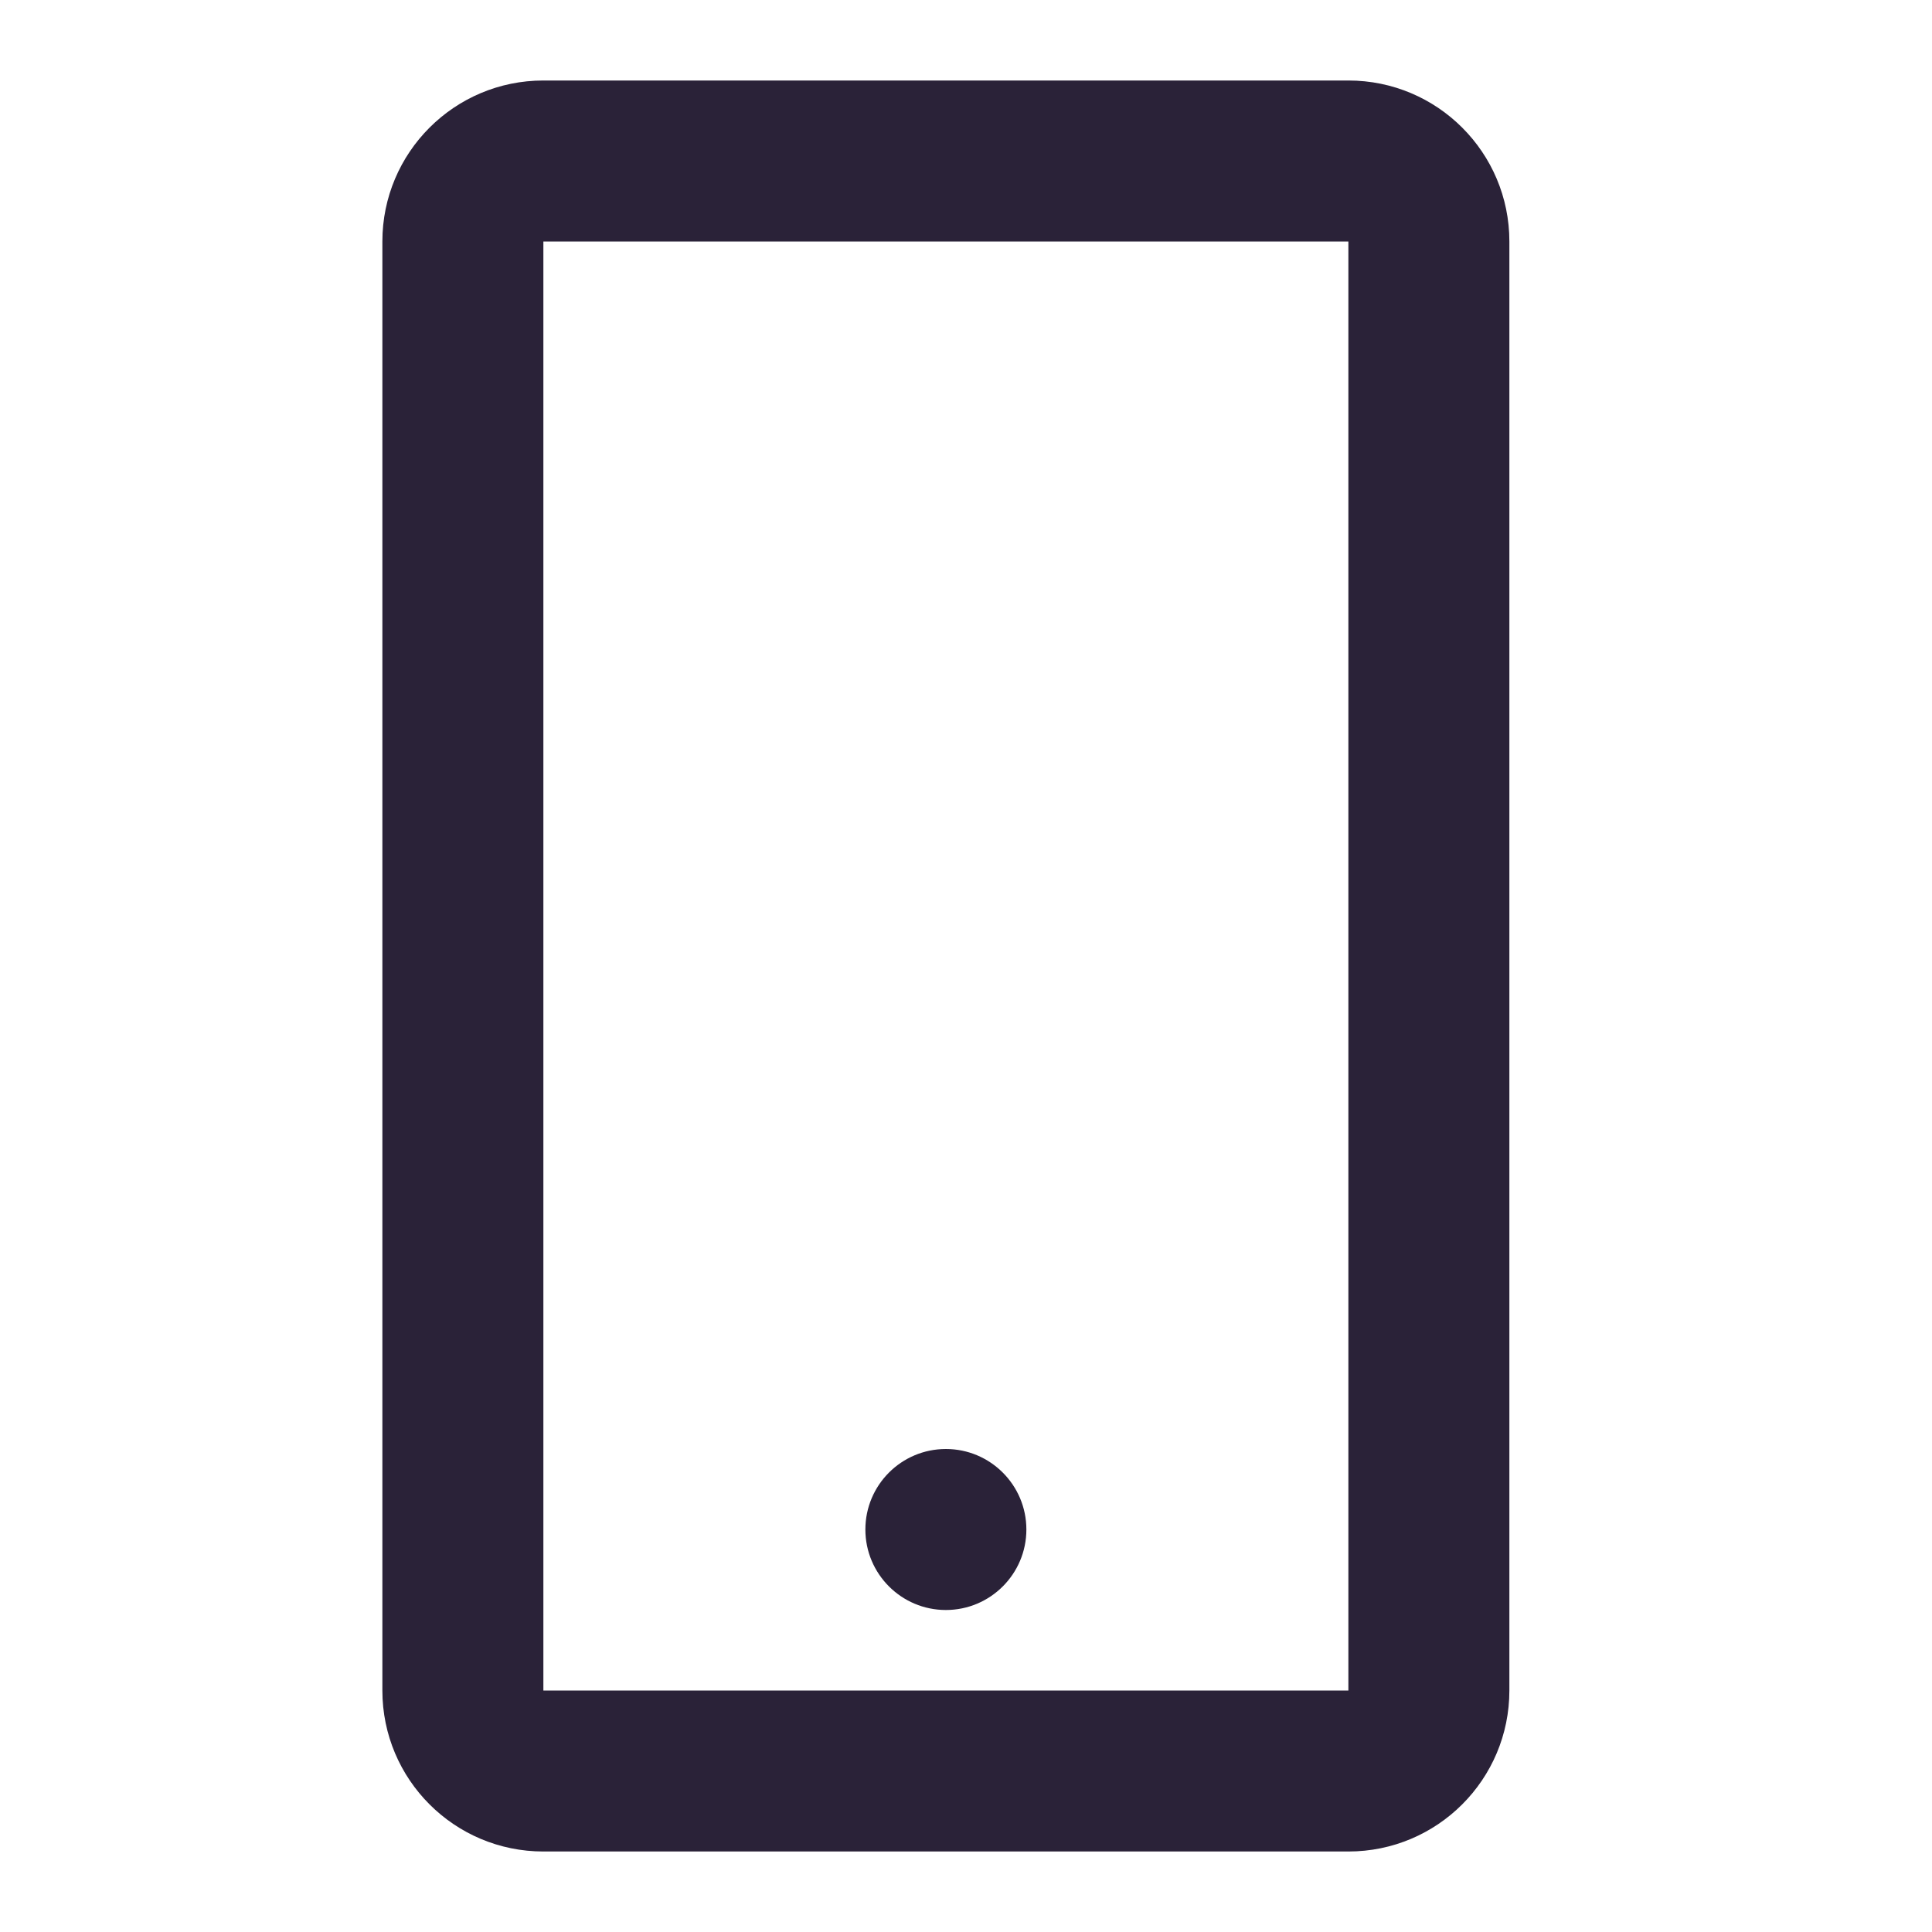 <svg width="24" height="24" viewBox="0 0 24 24" fill="none" xmlns="http://www.w3.org/2000/svg">
<path d="M16.75 23H6.75C5.645 23 4.75 22.105 4.75 21V3C4.75 1.895 5.645 1 6.75 1H16.75C17.855 1 18.75 1.895 18.75 3V21C18.75 22.105 17.855 23 16.75 23ZM6.75 3V21H16.75V3H6.75ZM11.75 20C11.198 20 10.75 19.552 10.75 19C10.75 18.448 11.198 18 11.75 18C12.302 18 12.75 18.448 12.75 19C12.75 19.552 12.302 20 11.75 20Z" fill="#2A2238"/>
</svg>

